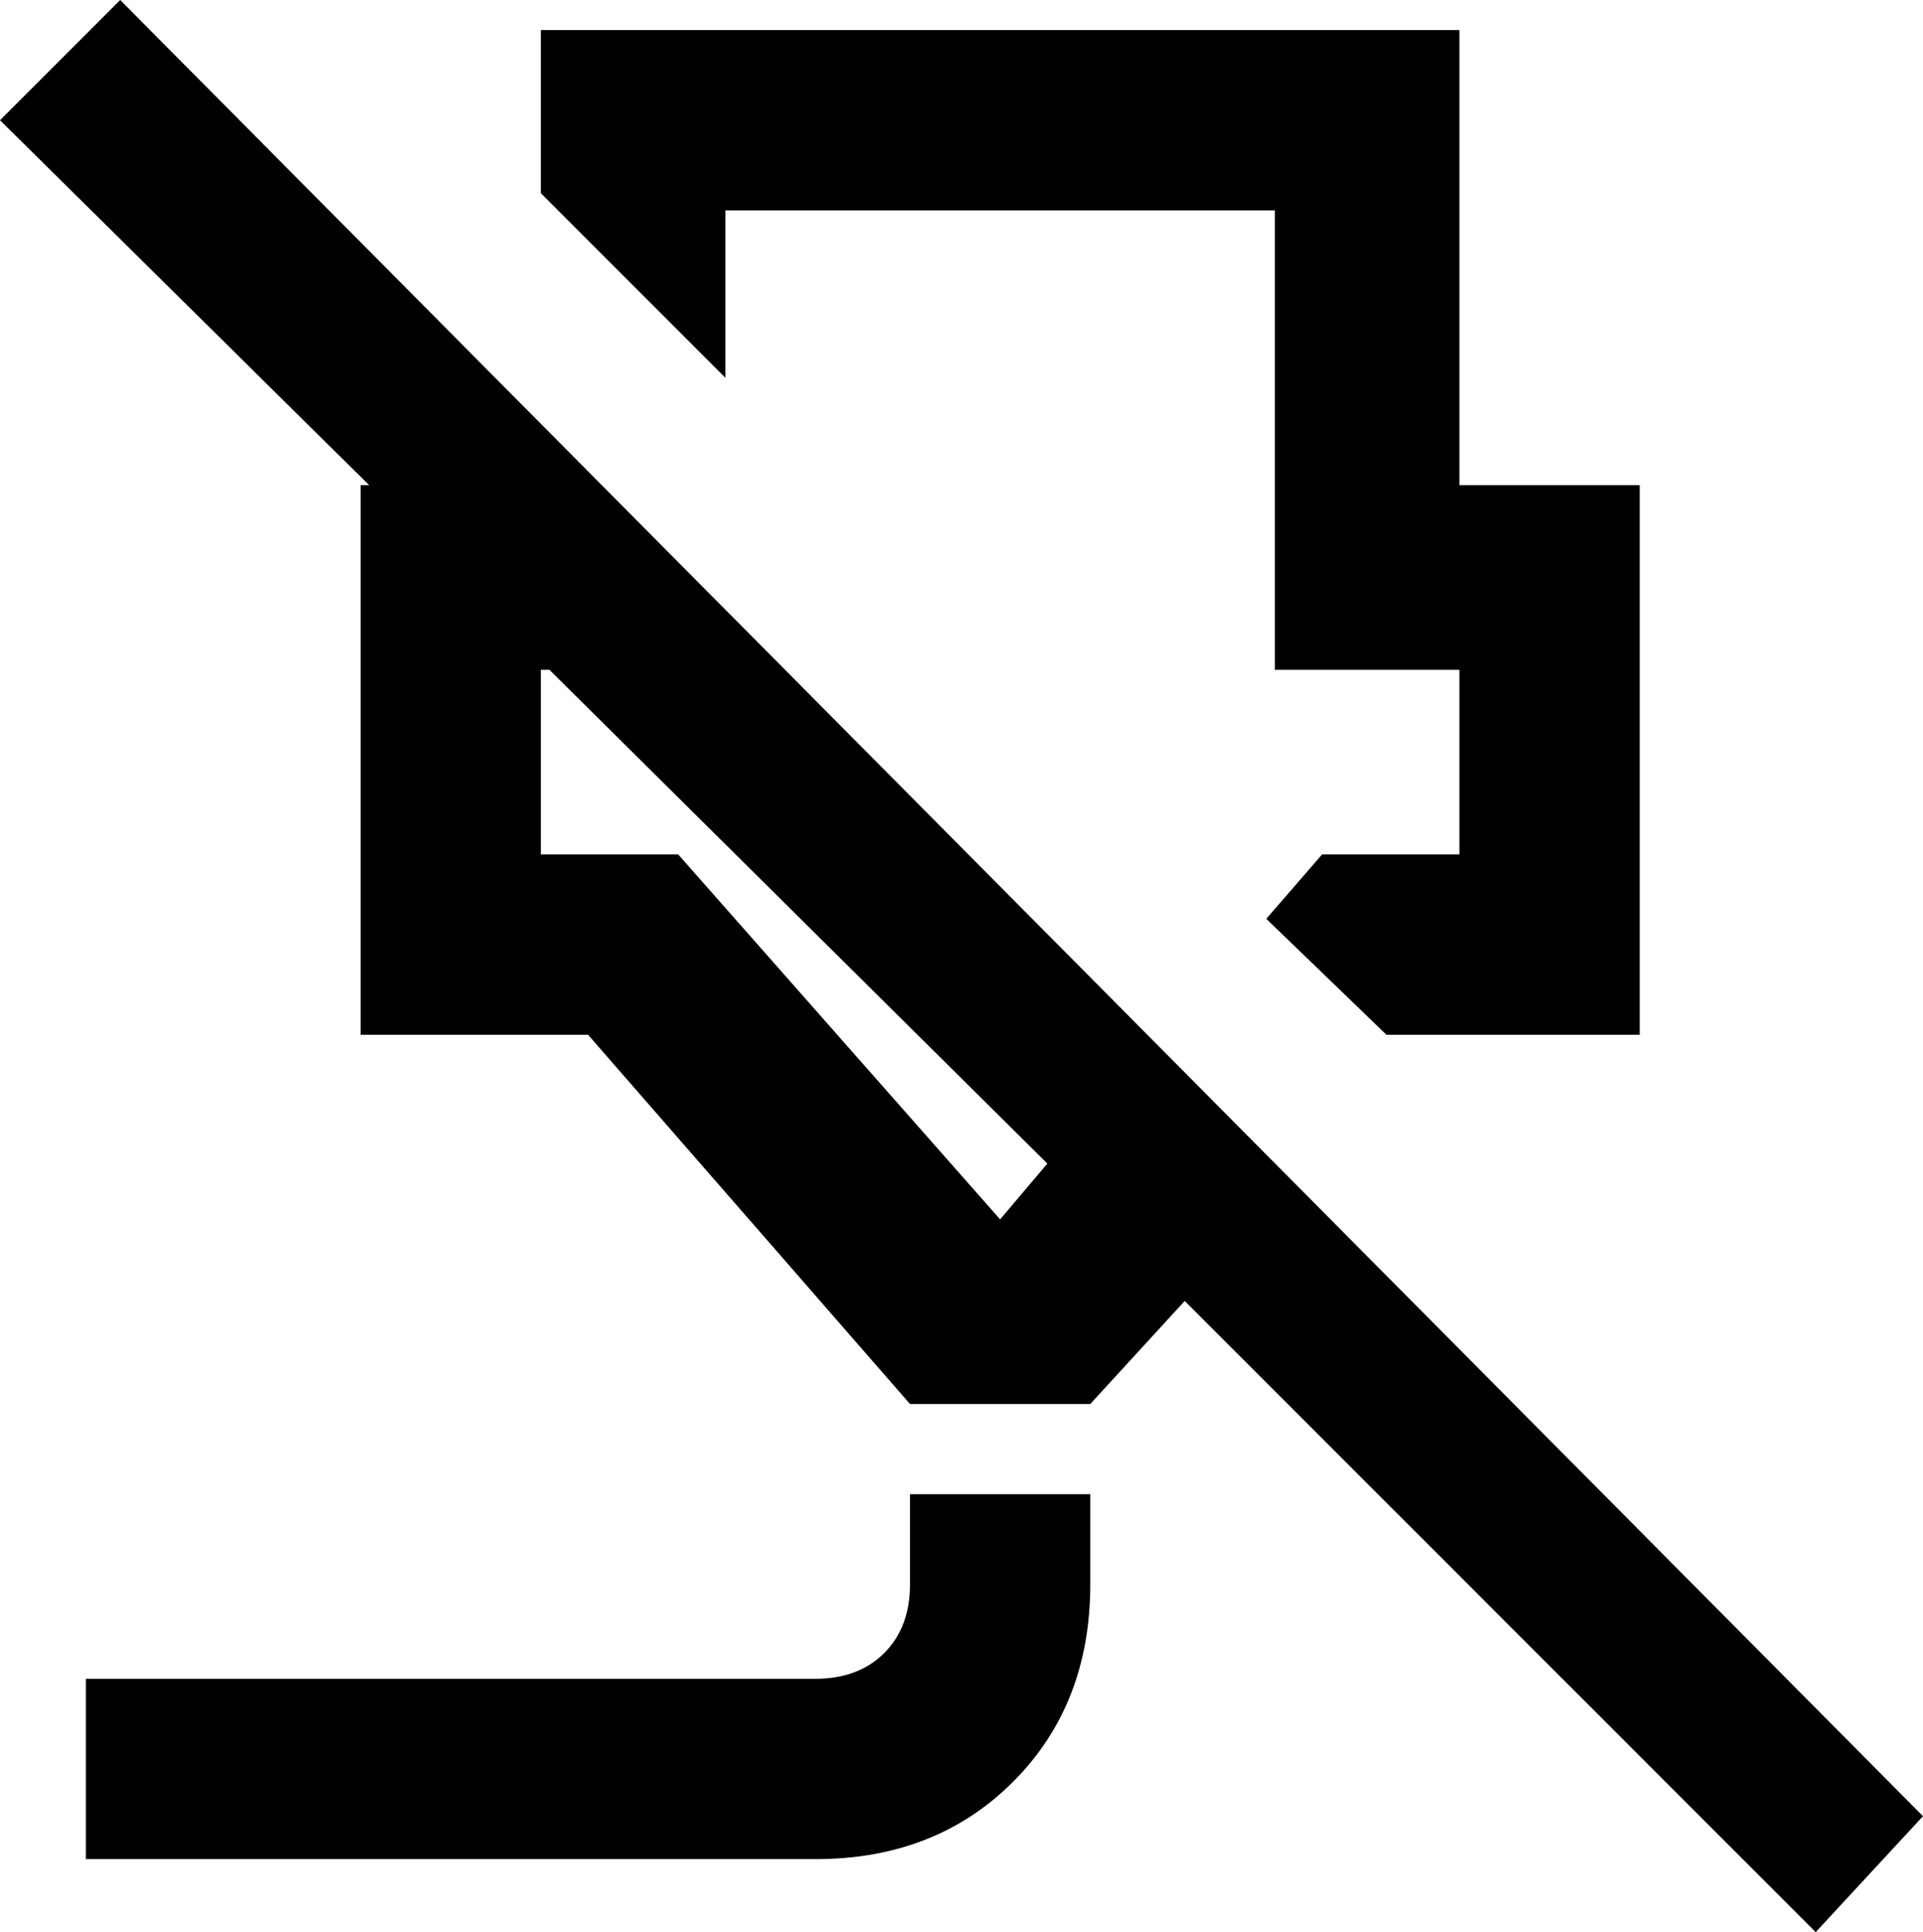 <svg xmlns="http://www.w3.org/2000/svg" viewBox="23 -38 448 450">
      <g transform="scale(1 -1) translate(0 -374)">
        <path d="M471 -11 51 412 23 384 109 299H107V171H160L235 85H277L299 109L446 -38ZM256 128 181 213H149V256H151L267 141ZM235 64H277V43Q277 15 259.0 -3.0Q241 -21 213 -21H43V21H213Q223 21 229.0 27.0Q235 33 235 43ZM192 324 149 367V405H363V299H405V171H346L318 198L331 213H363V256H320V363H192Z" />
      </g>
    </svg>